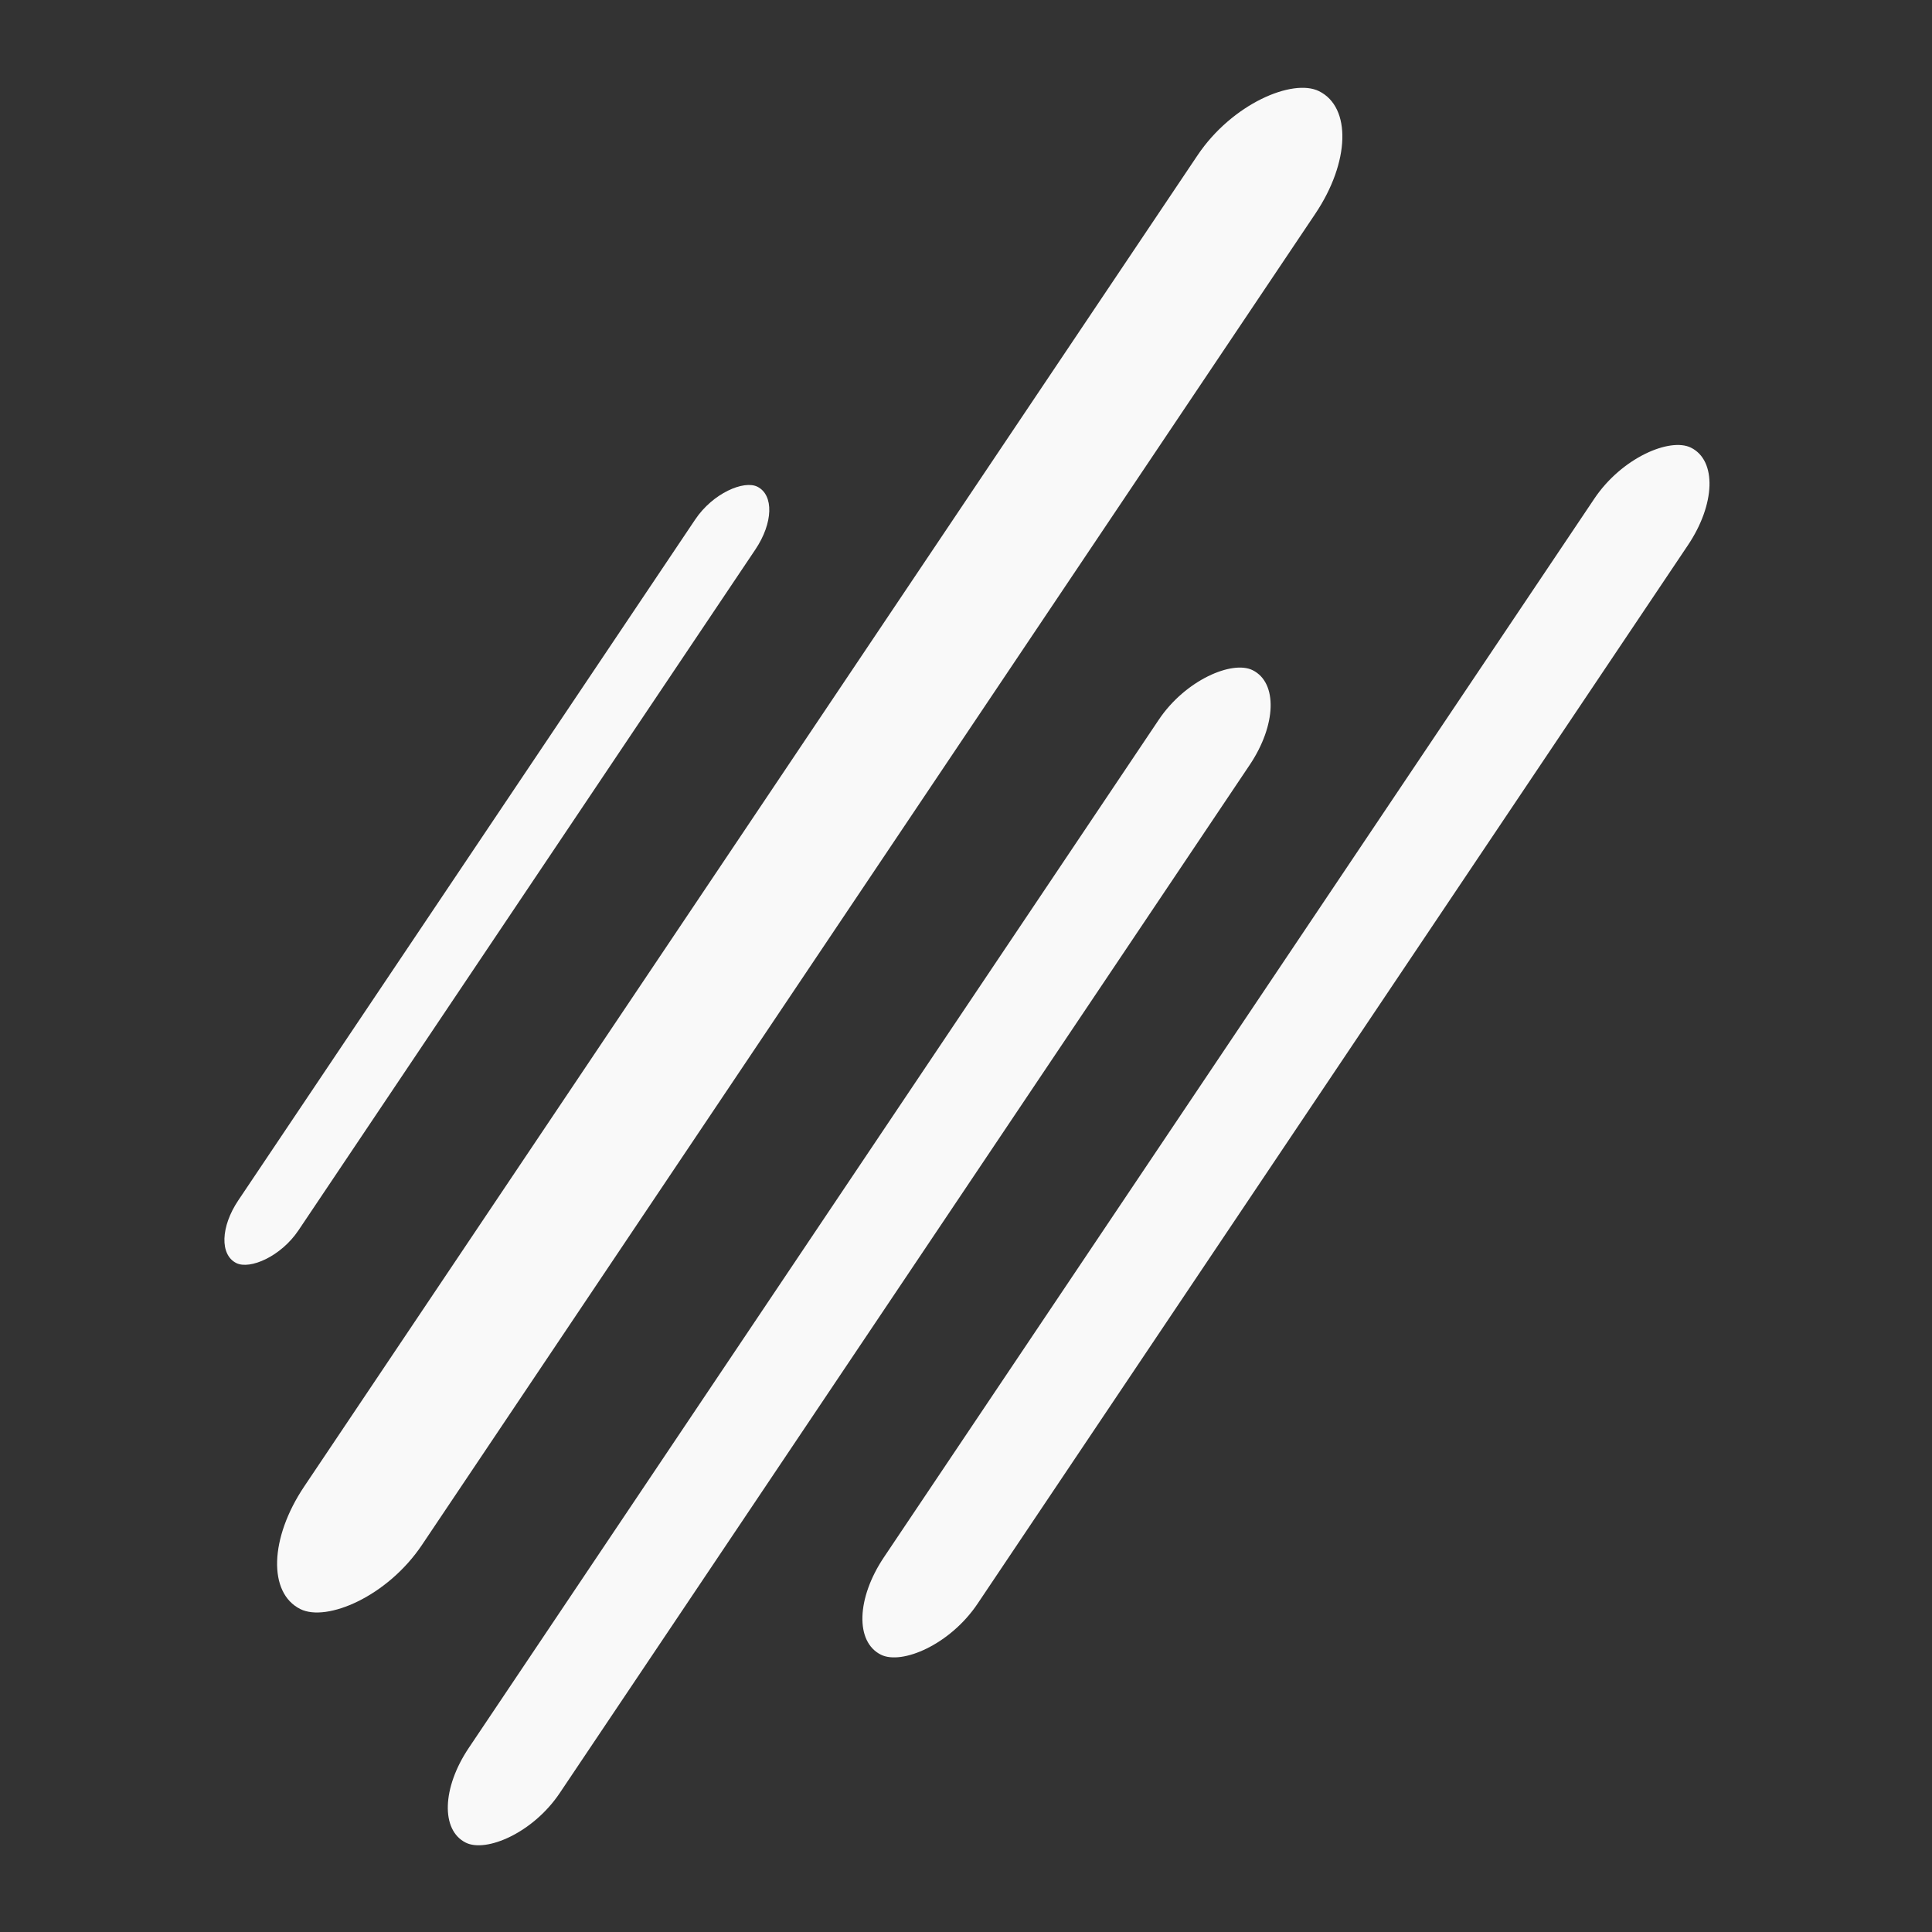 <?xml version="1.0" encoding="UTF-8" standalone="no"?>
<!-- Created with Inkscape (http://www.inkscape.org/) -->

<svg
   width="350"
   height="350"
   viewBox="0 0 92.604 92.604"
   version="1.1"
   id="svg3405"
   inkscape:export-filename="snowy.svg"
   inkscape:export-xdpi="96"
   inkscape:export-ydpi="96"
   xmlns:inkscape="http://www.inkscape.org/namespaces/inkscape"
   xmlns:sodipodi="http://sodipodi.sourceforge.net/DTD/sodipodi-0.dtd"
   xmlns="http://www.w3.org/2000/svg"
   xmlns:svg="http://www.w3.org/2000/svg">
  <rect x="0" y="0" width="92.604" height="92.604" fill="#333333" stroke="none"/>
  <sodipodi:namedview
     id="namedview3407"
     pagecolor="#6c6c6c"
     bordercolor="#000000"
     borderopacity="0.25"
     inkscape:showpageshadow="2"
     inkscape:pageopacity="0"
     inkscape:pagecheckerboard="0"
     inkscape:deskcolor="#d1d1d1"
     inkscape:document-units="mm"
     showgrid="false" />
  <defs
     id="defs3402" />
  <g
     inkscape:groupmode="layer"
     id="layer8"
     inkscape:label="snowy"
     style="display:none">
    <g
       id="g6304"
       transform="matrix(1.988,0,0,1.988,-45.556,-37.278)"
       style="fill:#f9f9f9">
      <circle
         style="fill:#f9f9f9;stroke-width:0.179"
         id="path6174"
         cx="56.426"
         cy="31.527"
         r="7.524" />
      <circle
         style="fill:#f9f9f9;stroke-width:0.232"
         id="path6176"
         cx="45.231"
         cy="44.156"
         r="5.105" />
      <circle
         style="display:inline;fill:#f9f9f9;stroke-width:0.261"
         id="path6176-45"
         cx="58.666"
         cy="46.485"
         r="5.732" />
      <circle
         style="display:inline;fill:#f9f9f9;stroke-width:0.204"
         id="path6176-2"
         cx="47.918"
         cy="55.62"
         r="4.478" />
      <circle
         style="display:inline;fill:#f9f9f9;stroke-width:0.134"
         id="path6176-4"
         cx="37.08"
         cy="55.173"
         r="2.956" />
      <circle
         style="display:inline;fill:#f9f9f9;stroke-width:0.077"
         id="path6176-4-4"
         cx="29.736"
         cy="58.039"
         r="1.702" />
    </g>
  </g>
  <g
     inkscape:label="parlt_cloudy"
     inkscape:groupmode="layer"
     id="layer1"
     style="display:none">
    <circle
       style="fill:#fff037;fill-opacity:1;stroke-width:0.202"
       id="path4476"
       cx="62.413"
       cy="-40.038"
       r="29.523"
       transform="scale(1,-1)"
       inkscape:export-filename="path4476.png"
       inkscape:export-xdpi="96"
       inkscape:export-ydpi="96" />
    <path
       style="fill:#eaeaea;fill-opacity:1;stroke-width:0.231"
       d="M 0.868,61.17 C 0.909,52.391 8.533,49.378 11.351,48.829 c 6.674,-1.298 12.911,2.989 12.911,2.989 0,0 0.341,-4.538 5.623,-10.221 5.135,-5.525 18.805,-8.367 22.122,0.919 3.316,9.286 4.09,10.414 4.09,10.414 0,0 2.516,-5.859 12.056,-2.198 8.733,3.352 6.701,18.779 6.48,19.663 -0.221,0.884 -13.797,2.423 -31.125,2.439 -9.824,0.009 -28.452,1.468 -38.547,-1.827 -4.984,-1.627 -4.093,-9.836 -4.093,-9.836 z"
       id="path6599"
       sodipodi:nodetypes="cscsscssssc" />
    <path
       style="fill:#c7c7c7;fill-opacity:1;stroke-width:0.213"
       d="m 24.182,62.385 c 0.037,-8.104 7.075,-10.885 9.677,-11.392 6.16,-1.199 11.918,2.759 11.918,2.759 0,0 0.315,-4.189 5.191,-9.435 4.74,-5.1 17.359,-7.724 20.421,0.848 3.061,8.572 3.776,9.613 3.776,9.613 0,0 2.322,-5.409 11.129,-2.029 8.062,3.094 6.186,17.335 5.982,18.151 -0.204,0.816 -12.736,2.237 -28.732,2.251 -9.068,0.008 -26.264,1.355 -35.583,-1.687 -4.601,-1.502 -3.778,-9.08 -3.778,-9.08 z"
       id="path6599-4"
       sodipodi:nodetypes="cscsscssssc" />
  </g>
  <g
     inkscape:groupmode="layer"
     id="layer5"
     inkscape:label="cloudy"
     style="display:none">
    <path
       style="display:inline;fill:#999999;fill-opacity:1;stroke-width:0.265"
       d="m 5.219,44.713 c 0.047,-10.059 8.782,-13.511 12.012,-14.14 7.647,-1.488 14.793,3.425 14.793,3.425 0,0 0.39,-5.2 6.443,-11.712 5.884,-6.33 21.547,-9.587 25.347,1.053 3.8,10.64 4.687,11.932 4.687,11.932 0,0 2.883,-6.714 13.814,-2.518 10.007,3.841 7.678,21.517 7.425,22.53 -0.253,1.013 -15.809,2.776 -35.663,2.794 -11.256,0.01 -32.6,1.682 -44.167,-2.094 -5.711,-1.864 -4.689,-11.27 -4.689,-11.27 z"
       id="path6599-4-7"
       sodipodi:nodetypes="cscsscssssc" />
    <path
       style="fill:#eaeaea;fill-opacity:1;stroke-width:0.231"
       d="m 0.02,60.121 c 0.041,-8.779 7.664,-11.792 10.483,-12.34 6.674,-1.298 12.911,2.989 12.911,2.989 0,0 0.341,-4.538 5.623,-10.221 5.135,-5.525 18.805,-8.367 22.122,0.919 3.316,9.286 4.09,10.414 4.09,10.414 0,0 2.516,-5.859 12.056,-2.198 8.733,3.352 6.701,18.779 6.48,19.663 -0.221,0.884 -13.797,2.423 -31.125,2.439 -9.824,0.009 -28.452,1.468 -38.547,-1.827 C -0.872,68.33 0.02,60.121 0.02,60.121 Z"
       id="path6599-7"
       sodipodi:nodetypes="cscsscssssc" />
    <path
       style="fill:#c7c7c7;fill-opacity:1;stroke-width:0.213"
       d="m 24.049,61.336 c 0.037,-8.104 7.075,-10.885 9.677,-11.392 6.16,-1.199 11.918,2.759 11.918,2.759 0,0 0.315,-4.189 5.191,-9.435 4.74,-5.1 17.359,-7.724 20.421,0.848 3.061,8.572 3.776,9.613 3.776,9.613 0,0 2.322,-5.409 11.129,-2.029 8.062,3.094 6.186,17.335 5.982,18.151 -0.204,0.816 -12.736,2.237 -28.732,2.251 -9.068,0.008 -26.264,1.355 -35.583,-1.687 -4.601,-1.502 -3.778,-9.08 -3.778,-9.08 z"
       id="path6599-4-2"
       sodipodi:nodetypes="cscsscssssc" />
  </g>
  <g
     inkscape:groupmode="layer"
     id="layer6"
     inkscape:label="sunny"
     style="display:none">
    <circle
       style="display:inline;fill:#fff037;fill-opacity:1;stroke-width:0.202"
       id="path4476-0"
       cx="46.302"
       cy="-46.302"
       r="29.523"
       transform="scale(1,-1)"
       inkscape:export-filename="path4476.png"
       inkscape:export-xdpi="96"
       inkscape:export-ydpi="96" />
  </g>
  <g
     inkscape:groupmode="layer"
     id="layer7"
     inkscape:label="rainy"
     style="display:inline">
    <g
       id="g6020"
       transform="matrix(1.208,0,0,1.208,-16.02,-8.488)"
       style="fill:#f9f9f9">
      <rect
         style="fill:#f9f9f9;stroke-width:0.371"
         id="rect5947"
         width="72.565"
         height="5.214"
         x="-52.743"
         y="58.285"
         rx="4.464"
         ry="2.607"
         transform="matrix(0.557,-0.83,0.896,0.445,0,0)" />
      <rect
         style="fill:#f9f9f9;stroke-width:0.286"
         id="rect5947-2"
         width="56.051"
         height="4.027"
         x="-58.172"
         y="69.578"
         rx="3.448"
         ry="2.014"
         transform="matrix(0.557,-0.83,0.896,0.445,0,0)" />
      <rect
         style="fill:#f9f9f9;stroke-width:0.19"
         id="rect5947-2-4"
         width="37.115"
         height="2.667"
         x="-41.477"
         y="49.718"
         rx="2.283"
         ry="1.333"
         transform="matrix(0.557,-0.83,0.896,0.445,0,0)" />
      <rect
         style="fill:#f9f9f9;stroke-width:0.295"
         id="rect5947-2-4-9"
         width="57.703"
         height="4.146"
         x="-44.04"
         y="79.117"
         rx="3.549"
         ry="2.073"
         transform="matrix(0.557,-0.83,0.896,0.445,0,0)" />
    </g>
  </g>
</svg>
